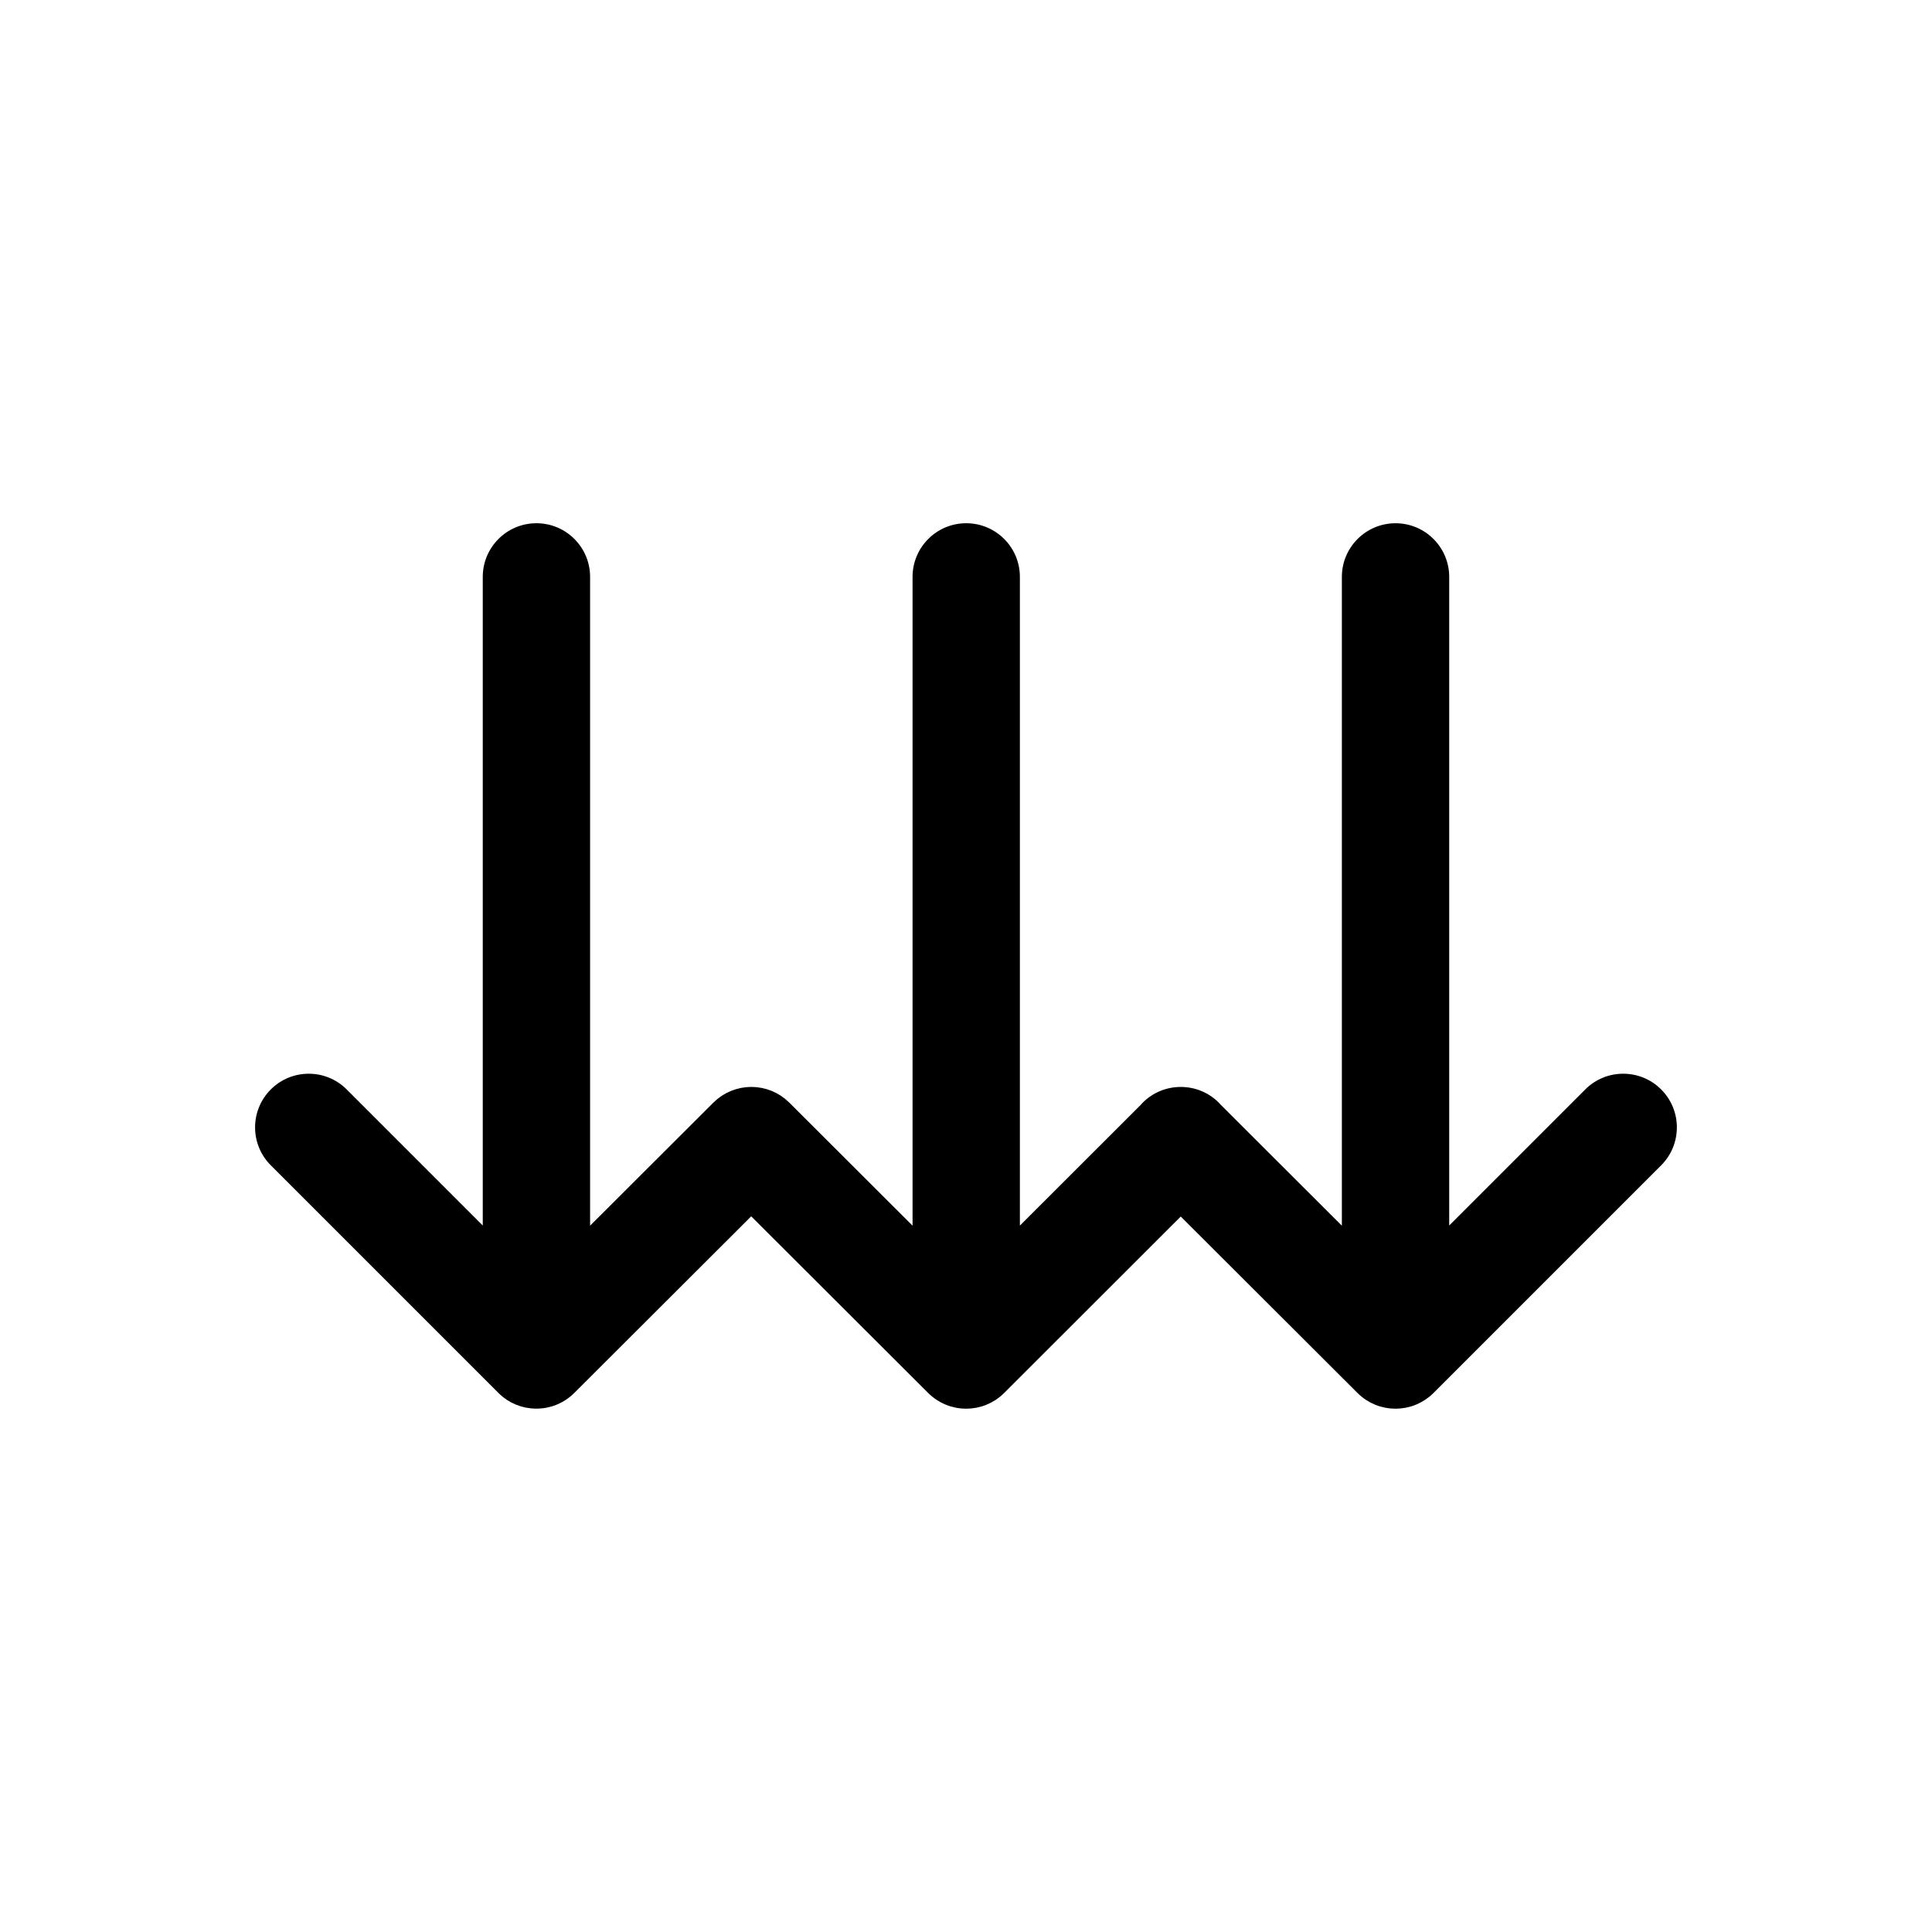 <?xml version="1.0" encoding="UTF-8"?>
<svg id="icon" xmlns="http://www.w3.org/2000/svg" viewBox="0 0 864 864">
  <g id="Layer_1_copy" data-name="Layer 1 copy">
    <path d="M708.94,487.21l-60.85,60.85v-290.06c0-13.25-10.75-24-24-24s-24,10.75-24,24v290.13l-54.22-54.12c-.27-.3-.52-.6-.8-.89-4.7-4.7-10.86-7.04-17.02-7.03-6.17-.01-12.33,2.33-17.03,7.04-.29.29-.54.59-.8.89l-54.12,54.07v-290.1c0-13.25-10.75-24-24-24s-24,10.75-24,24v290.13l-55.13-55.03c-.28-.28-.59-.53-.88-.79-.31-.28-.61-.58-.93-.84-.3-.25-.62-.46-.94-.69-.33-.25-.66-.51-1-.74-.33-.22-.67-.4-1.01-.6-.35-.21-.68-.43-1.04-.61-.36-.19-.73-.34-1.1-.51-.34-.16-.68-.33-1.03-.48-.4-.16-.8-.28-1.21-.42-.33-.11-.66-.25-.99-.35-.42-.13-.86-.21-1.29-.31-.32-.08-.64-.17-.96-.23-.44-.09-.88-.13-1.33-.19-.32-.04-.63-.11-.95-.14-.45-.04-.9-.05-1.35-.07-.32-.01-.63-.04-.95-.04-.45,0-.91.04-1.36.06-.31.02-.63.02-.94.05-.45.04-.89.12-1.34.19-.32.05-.63.08-.95.14-.44.08-.87.21-1.3.32-.32.08-.64.14-.95.23-.42.12-.83.29-1.24.43-.32.11-.64.21-.96.34-.39.16-.77.35-1.15.53-.33.15-.66.29-.98.46-.37.19-.72.42-1.08.63-.32.19-.65.37-.97.57-.34.23-.67.49-1,.73-.32.23-.64.45-.95.7-.32.26-.61.55-.91.82-.3.27-.61.52-.9.81l-55.13,55.03v-290.13c0-13.25-10.75-24-24-24s-24,10.75-24,24v290.06l-60.85-60.85c-9.37-9.37-24.57-9.37-33.94,0-4.69,4.69-7.03,10.83-7.03,16.97s2.34,12.28,7.03,16.97l101.82,101.82s0,0,0,0c.56.56,1.15,1.09,1.76,1.59.02.01.03.03.05.05.04.03.08.06.12.09.56.45,1.13.87,1.73,1.27.03.02.06.05.09.07.06.04.12.07.17.1.57.37,1.16.72,1.76,1.04.04.02.07.04.11.06.06.03.12.05.18.08.61.31,1.23.6,1.86.86.03.01.06.03.09.04.05.02.1.03.15.05.65.26,1.31.49,1.98.69.02,0,.04.02.07.02.04.01.08.02.11.03.68.2,1.38.37,2.09.51.02,0,.03,0,.05.01.03,0,.06,0,.1.01.71.13,1.43.24,2.15.31.01,0,.02,0,.03,0,.03,0,.06,0,.09,0,.73.07,1.47.11,2.21.11s1.48-.04,2.21-.11c.03,0,.06,0,.08,0,.01,0,.03,0,.04,0,.73-.07,1.44-.18,2.15-.31.03,0,.06,0,.09-.01.02,0,.04,0,.05-.01.71-.14,1.4-.31,2.09-.51.04,0,.07-.02.11-.03.02,0,.05-.02.07-.02.67-.2,1.33-.44,1.98-.69.05-.02.09-.03.14-.05.03-.01.07-.03.1-.05.63-.26,1.25-.55,1.86-.86.06-.03.11-.05.17-.08.04-.02.08-.05.11-.07.6-.32,1.19-.67,1.76-1.04.06-.04.12-.06.17-.1.03-.02.06-.05.1-.07.59-.4,1.17-.82,1.72-1.27.04-.03.08-.06.12-.09.02-.02.04-.03.06-.05.61-.5,1.19-1.02,1.74-1.57,0,0,.01-.01.02-.02l79.13-78.99,79.13,78.99s.01.01.02.02c.55.55,1.13,1.07,1.74,1.57.02.02.04.03.06.05.04.03.09.06.13.1.55.44,1.12.87,1.72,1.26.03.02.06.05.1.07.06.04.12.07.18.11.57.37,1.15.72,1.75,1.04.04.02.07.04.11.06.06.03.12.06.19.09.6.31,1.22.6,1.85.86.03.01.06.03.09.04.05.02.11.04.16.06.65.26,1.3.49,1.98.69.02,0,.04.02.07.02.04.01.08.02.12.03.68.2,1.37.37,2.08.51.02,0,.03,0,.05.01.03,0,.07,0,.1.02.71.13,1.42.24,2.15.31.01,0,.02,0,.04,0,.03,0,.06,0,.09,0,.73.07,1.46.11,2.21.11s1.48-.04,2.21-.11c.03,0,.06,0,.09,0,.01,0,.02,0,.04,0,.73-.07,1.45-.18,2.16-.31.03,0,.06,0,.09-.01.02,0,.03,0,.05-.01.71-.14,1.41-.31,2.09-.51.04-.01.08-.02.11-.03.02,0,.04-.01.06-.02.68-.2,1.34-.44,1.99-.7.05-.02.1-.03.15-.05.03-.01.06-.03.09-.04.64-.26,1.26-.55,1.87-.87.06-.03.12-.05.18-.08.03-.02.07-.04.1-.06.61-.32,1.19-.67,1.77-1.04.06-.04.12-.07.17-.1.03-.02.06-.04.09-.06.6-.4,1.17-.82,1.73-1.27.04-.03.08-.06.12-.09.02-.01.03-.03.05-.05.61-.5,1.19-1.02,1.75-1.58,0,0,0,0,.01-.01l79-78.93,79.08,78.94s.01.01.02.02c.55.55,1.13,1.08,1.74,1.57.02.02.04.03.06.05.04.03.08.06.12.09.55.45,1.13.87,1.72,1.26.03.02.06.05.1.07.06.04.12.07.18.11.57.37,1.15.72,1.75,1.04.04.02.07.04.11.06.06.03.12.05.18.08.6.31,1.22.6,1.85.86.03.01.06.03.1.04.05.02.1.03.15.05.65.26,1.3.49,1.98.69.02,0,.05.02.07.02.04.01.08.02.12.03.68.2,1.37.37,2.08.51.02,0,.03,0,.05.01.03,0,.07,0,.1.01.71.13,1.42.24,2.15.31.01,0,.03,0,.04,0,.03,0,.06,0,.09,0,.73.07,1.46.11,2.21.11s1.49-.04,2.22-.11c.03,0,.06,0,.08,0,.01,0,.02,0,.04,0,.73-.07,1.45-.18,2.16-.31.03,0,.06,0,.09-.01.01,0,.03,0,.04-.01.71-.14,1.41-.31,2.1-.51.04-.01.07-.02.11-.03.02,0,.04-.01.06-.02.68-.2,1.34-.44,2-.7.05-.02.1-.03.14-.05.03-.01.06-.03.08-.04.64-.26,1.26-.55,1.87-.87.06-.03.12-.05.17-.08.03-.02.06-.04.1-.06.61-.32,1.2-.68,1.78-1.05.06-.04.12-.07.17-.1.03-.02.06-.04.09-.06.6-.4,1.18-.83,1.74-1.28.04-.03.08-.06.12-.09.02-.01.03-.03.05-.04.61-.5,1.2-1.03,1.76-1.59,0,0,0,0,0,0l101.82-101.82c4.69-4.69,7.03-10.83,7.03-16.97s-2.34-12.28-7.03-16.97c-9.37-9.37-24.57-9.37-33.94,0Z" style="stroke-width: 0px;"/>
  </g>
</svg>